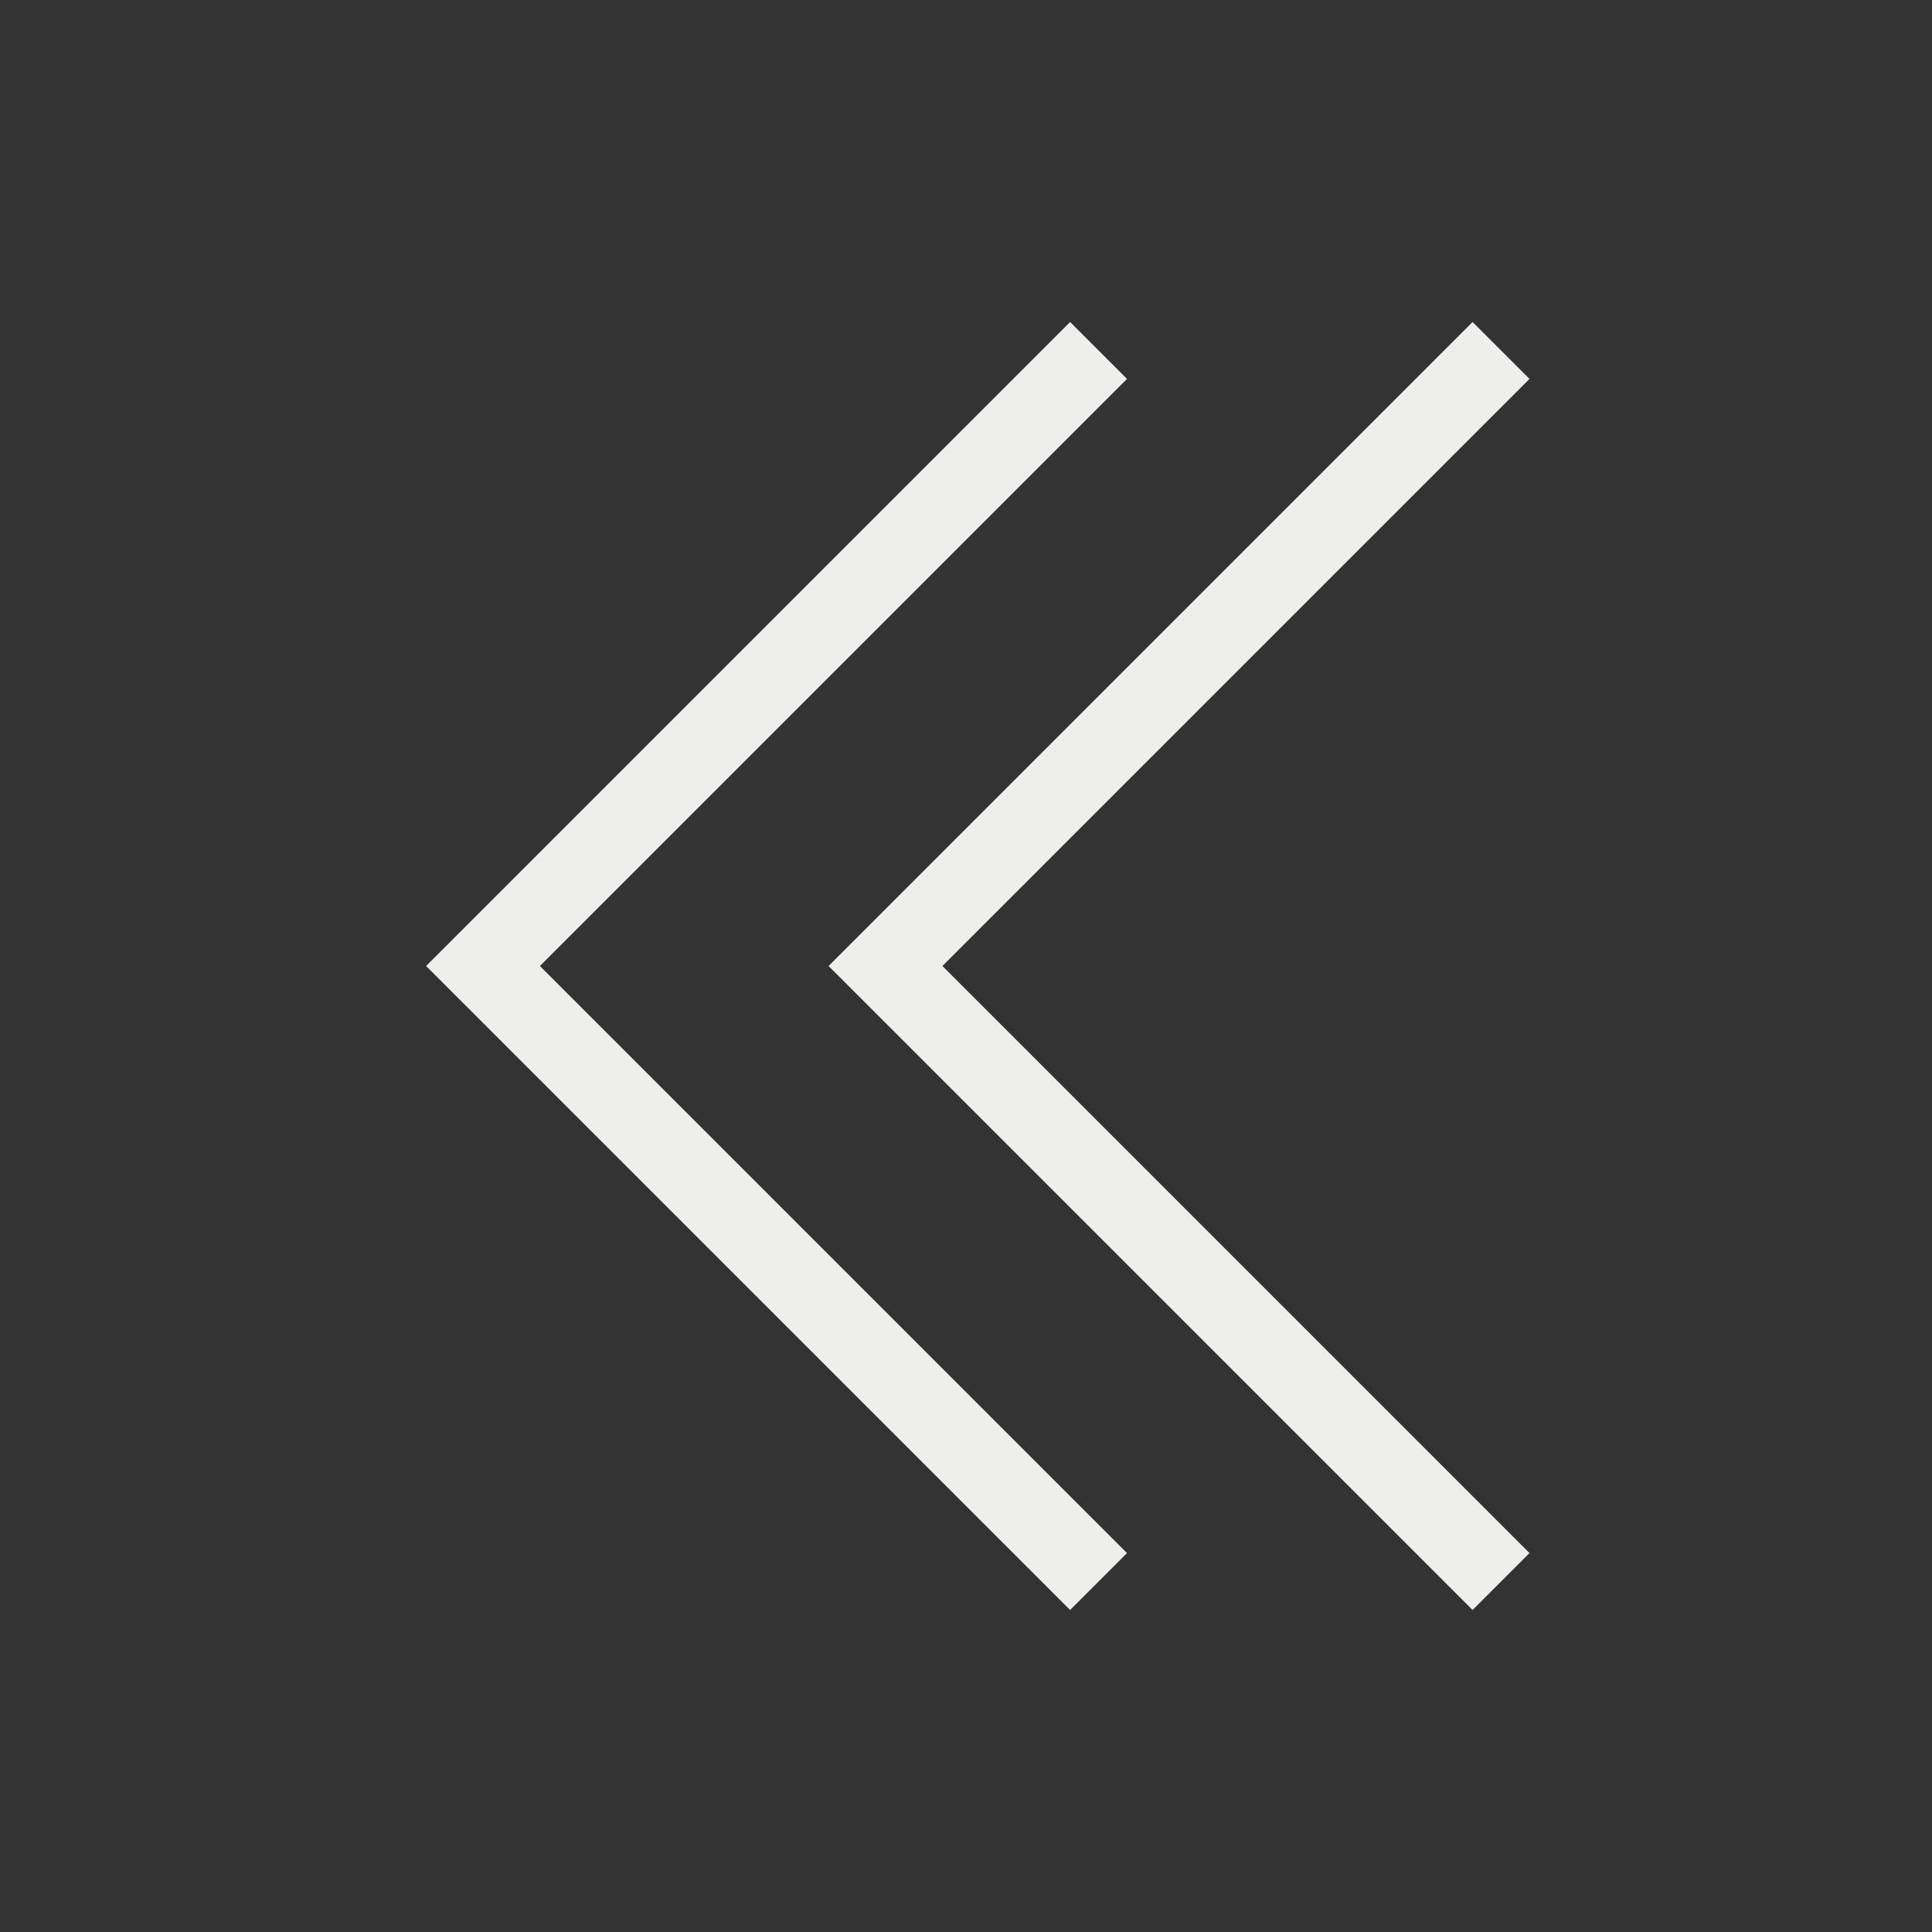<svg version="1.1" viewBox="0 0 24 24" xmlns="http://www.w3.org/2000/svg">
    <rect x="0" y="0" width="24" height="24" fill="#333333" stroke="none"/>
    <style type="text/css" id="current-color-scheme">
        .ColorScheme-Text {
            color:#eeeeec;
        }
    </style>
    <path class="ColorScheme-Text" d="m19 4.707-0.707-0.707-8 8 8 8 0.707-0.707-7.293-7.293zm-5 0-0.707-0.707-8 8 8 8 0.707-0.707-7.293-7.293z" fill="currentColor"/>
</svg>
